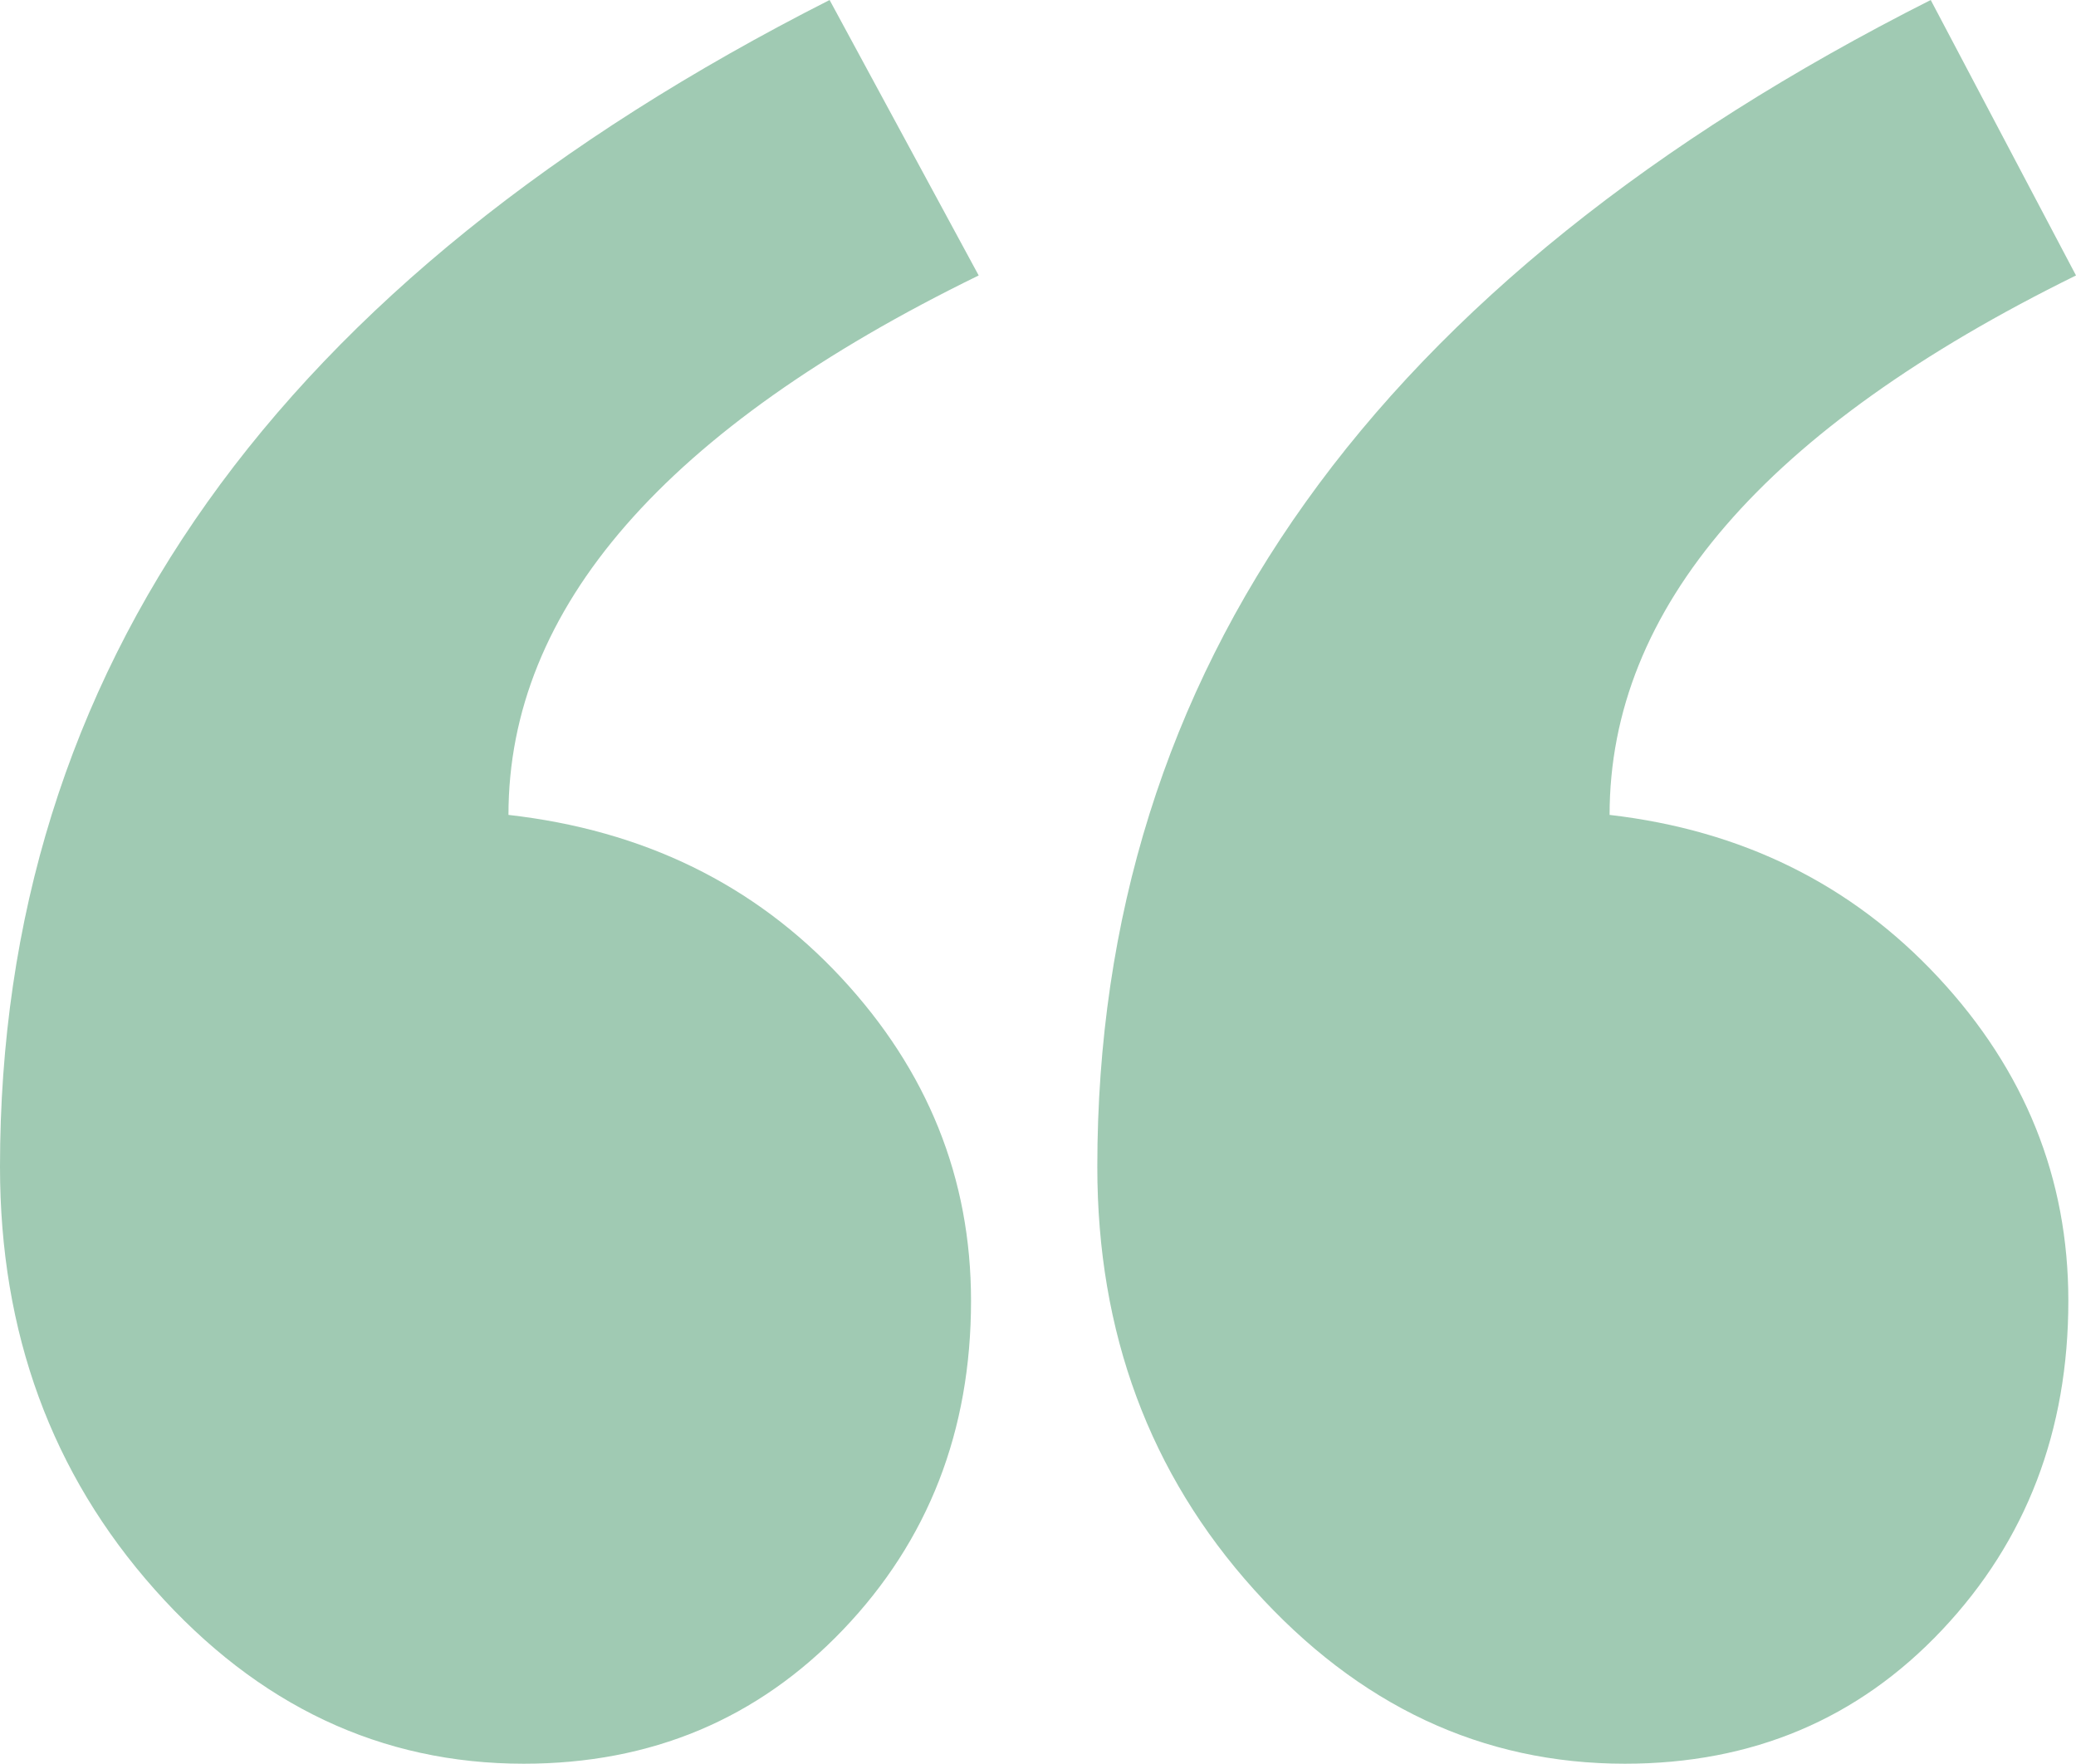 <svg width="93" height="79" viewBox="0 0 93 79" fill="none" xmlns="http://www.w3.org/2000/svg">
<path opacity="0.45" fill-rule="evenodd" clip-rule="evenodd" d="M93 12.338C79.071 19.193 72.106 27.247 72.106 36.501C78.043 37.187 82.953 39.614 86.835 43.784C90.716 47.954 92.657 52.781 92.657 58.265C92.657 64.091 90.774 69.004 87.006 73.002C83.238 77.001 78.5 79 72.791 79C66.397 79 60.86 76.401 56.179 71.203C51.498 66.005 49.157 59.693 49.157 52.267C49.157 29.989 61.602 12.567 86.492 0L93 12.338ZM43.843 12.338C29.799 19.193 22.778 27.247 22.778 36.501C28.829 37.187 33.795 39.614 37.678 43.784C41.559 47.954 43.5 52.781 43.5 58.265C43.5 64.091 41.588 69.004 37.763 73.002C33.938 77.001 29.172 79 23.463 79C17.069 79 11.56 76.401 6.936 71.203C2.312 66.005 0 59.693 0 52.267C0 29.989 12.388 12.567 37.164 0L43.843 12.338Z" fill="#2E8B57"/>
</svg>

